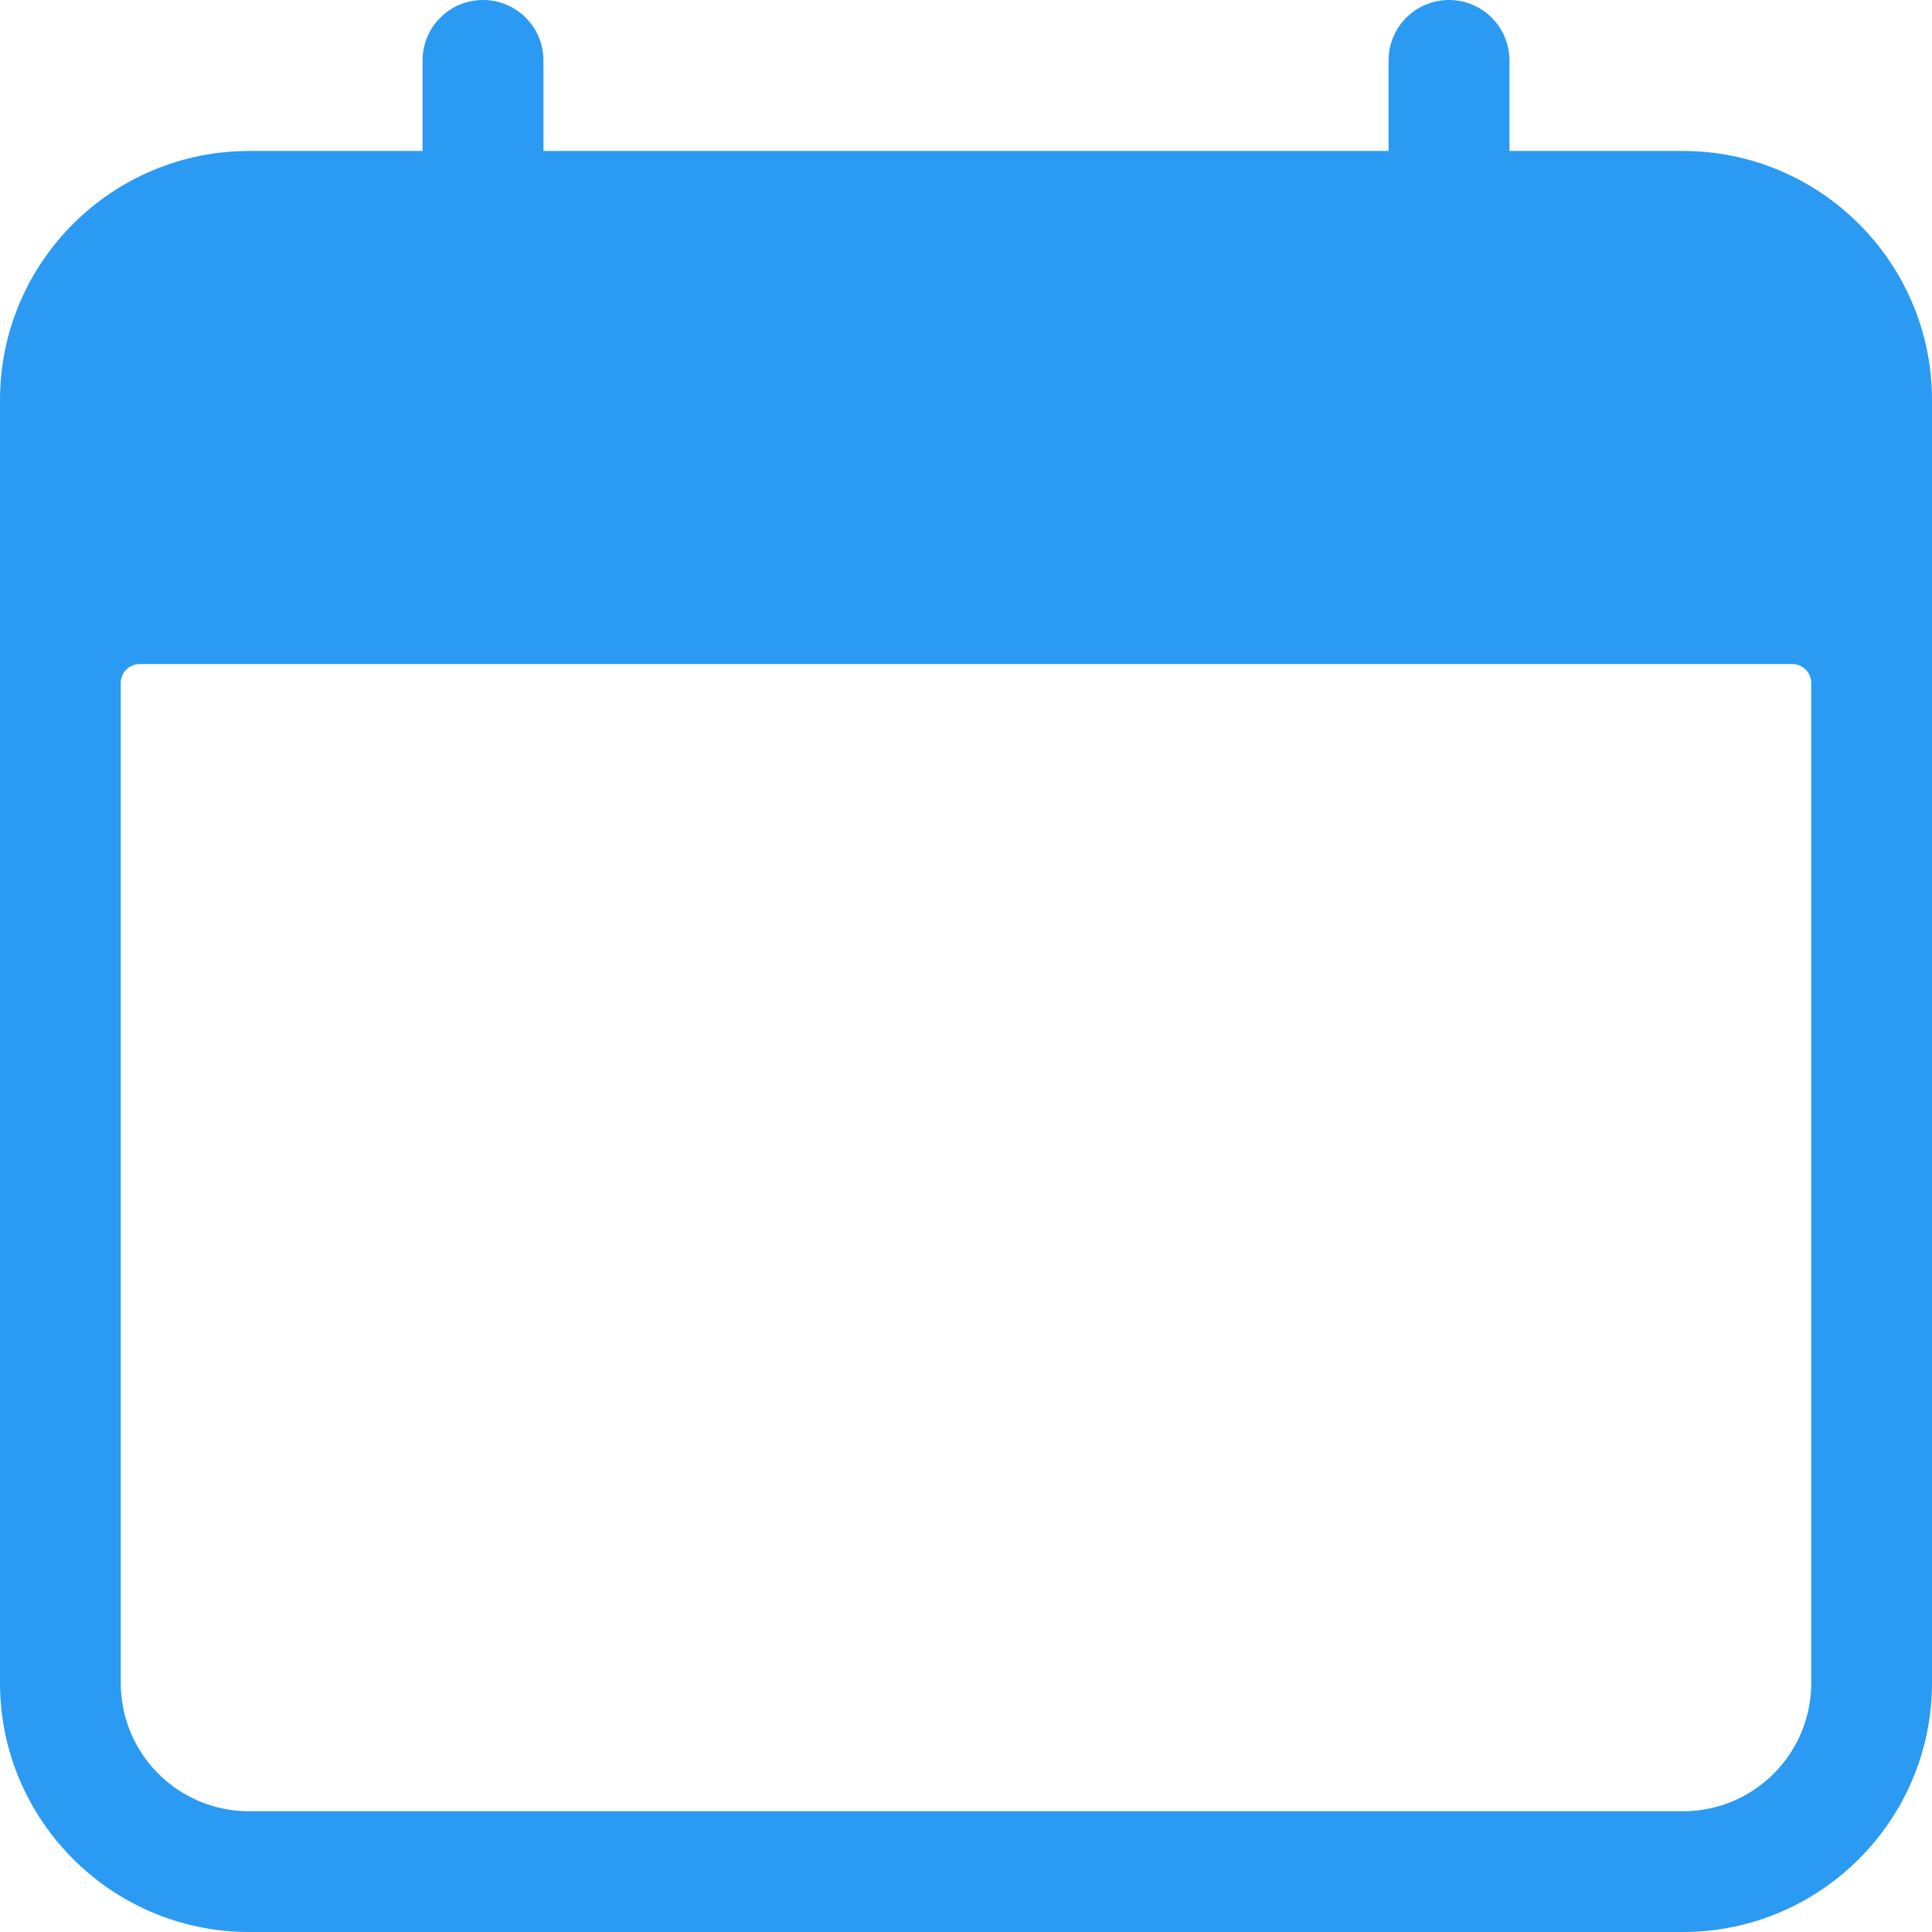 <svg width="14" height="14" viewBox="0 0 14 14" fill="none" xmlns="http://www.w3.org/2000/svg">
<path d="M12.195 1.094H10.938V0.438C10.938 0.196 10.742 0 10.5 0C10.258 0 10.062 0.196 10.062 0.438V1.094H3.938V0.438C3.938 0.196 3.742 0 3.5 0C3.258 0 3.062 0.196 3.062 0.438V1.094H1.805C0.81 1.094 0 1.903 0 2.898V12.195C0 13.19 0.81 14 1.805 14H12.195C13.19 14 14 13.19 14 12.195V2.898C14 1.903 13.19 1.094 12.195 1.094ZM13.125 12.195C13.125 12.709 12.709 13.125 12.195 13.125H1.805C1.291 13.125 0.875 12.709 0.875 12.195V4.949C0.875 4.874 0.936 4.812 1.012 4.812H12.988C13.064 4.812 13.125 4.874 13.125 4.949V12.195Z" fill="#2B9AF3"/>
</svg>
